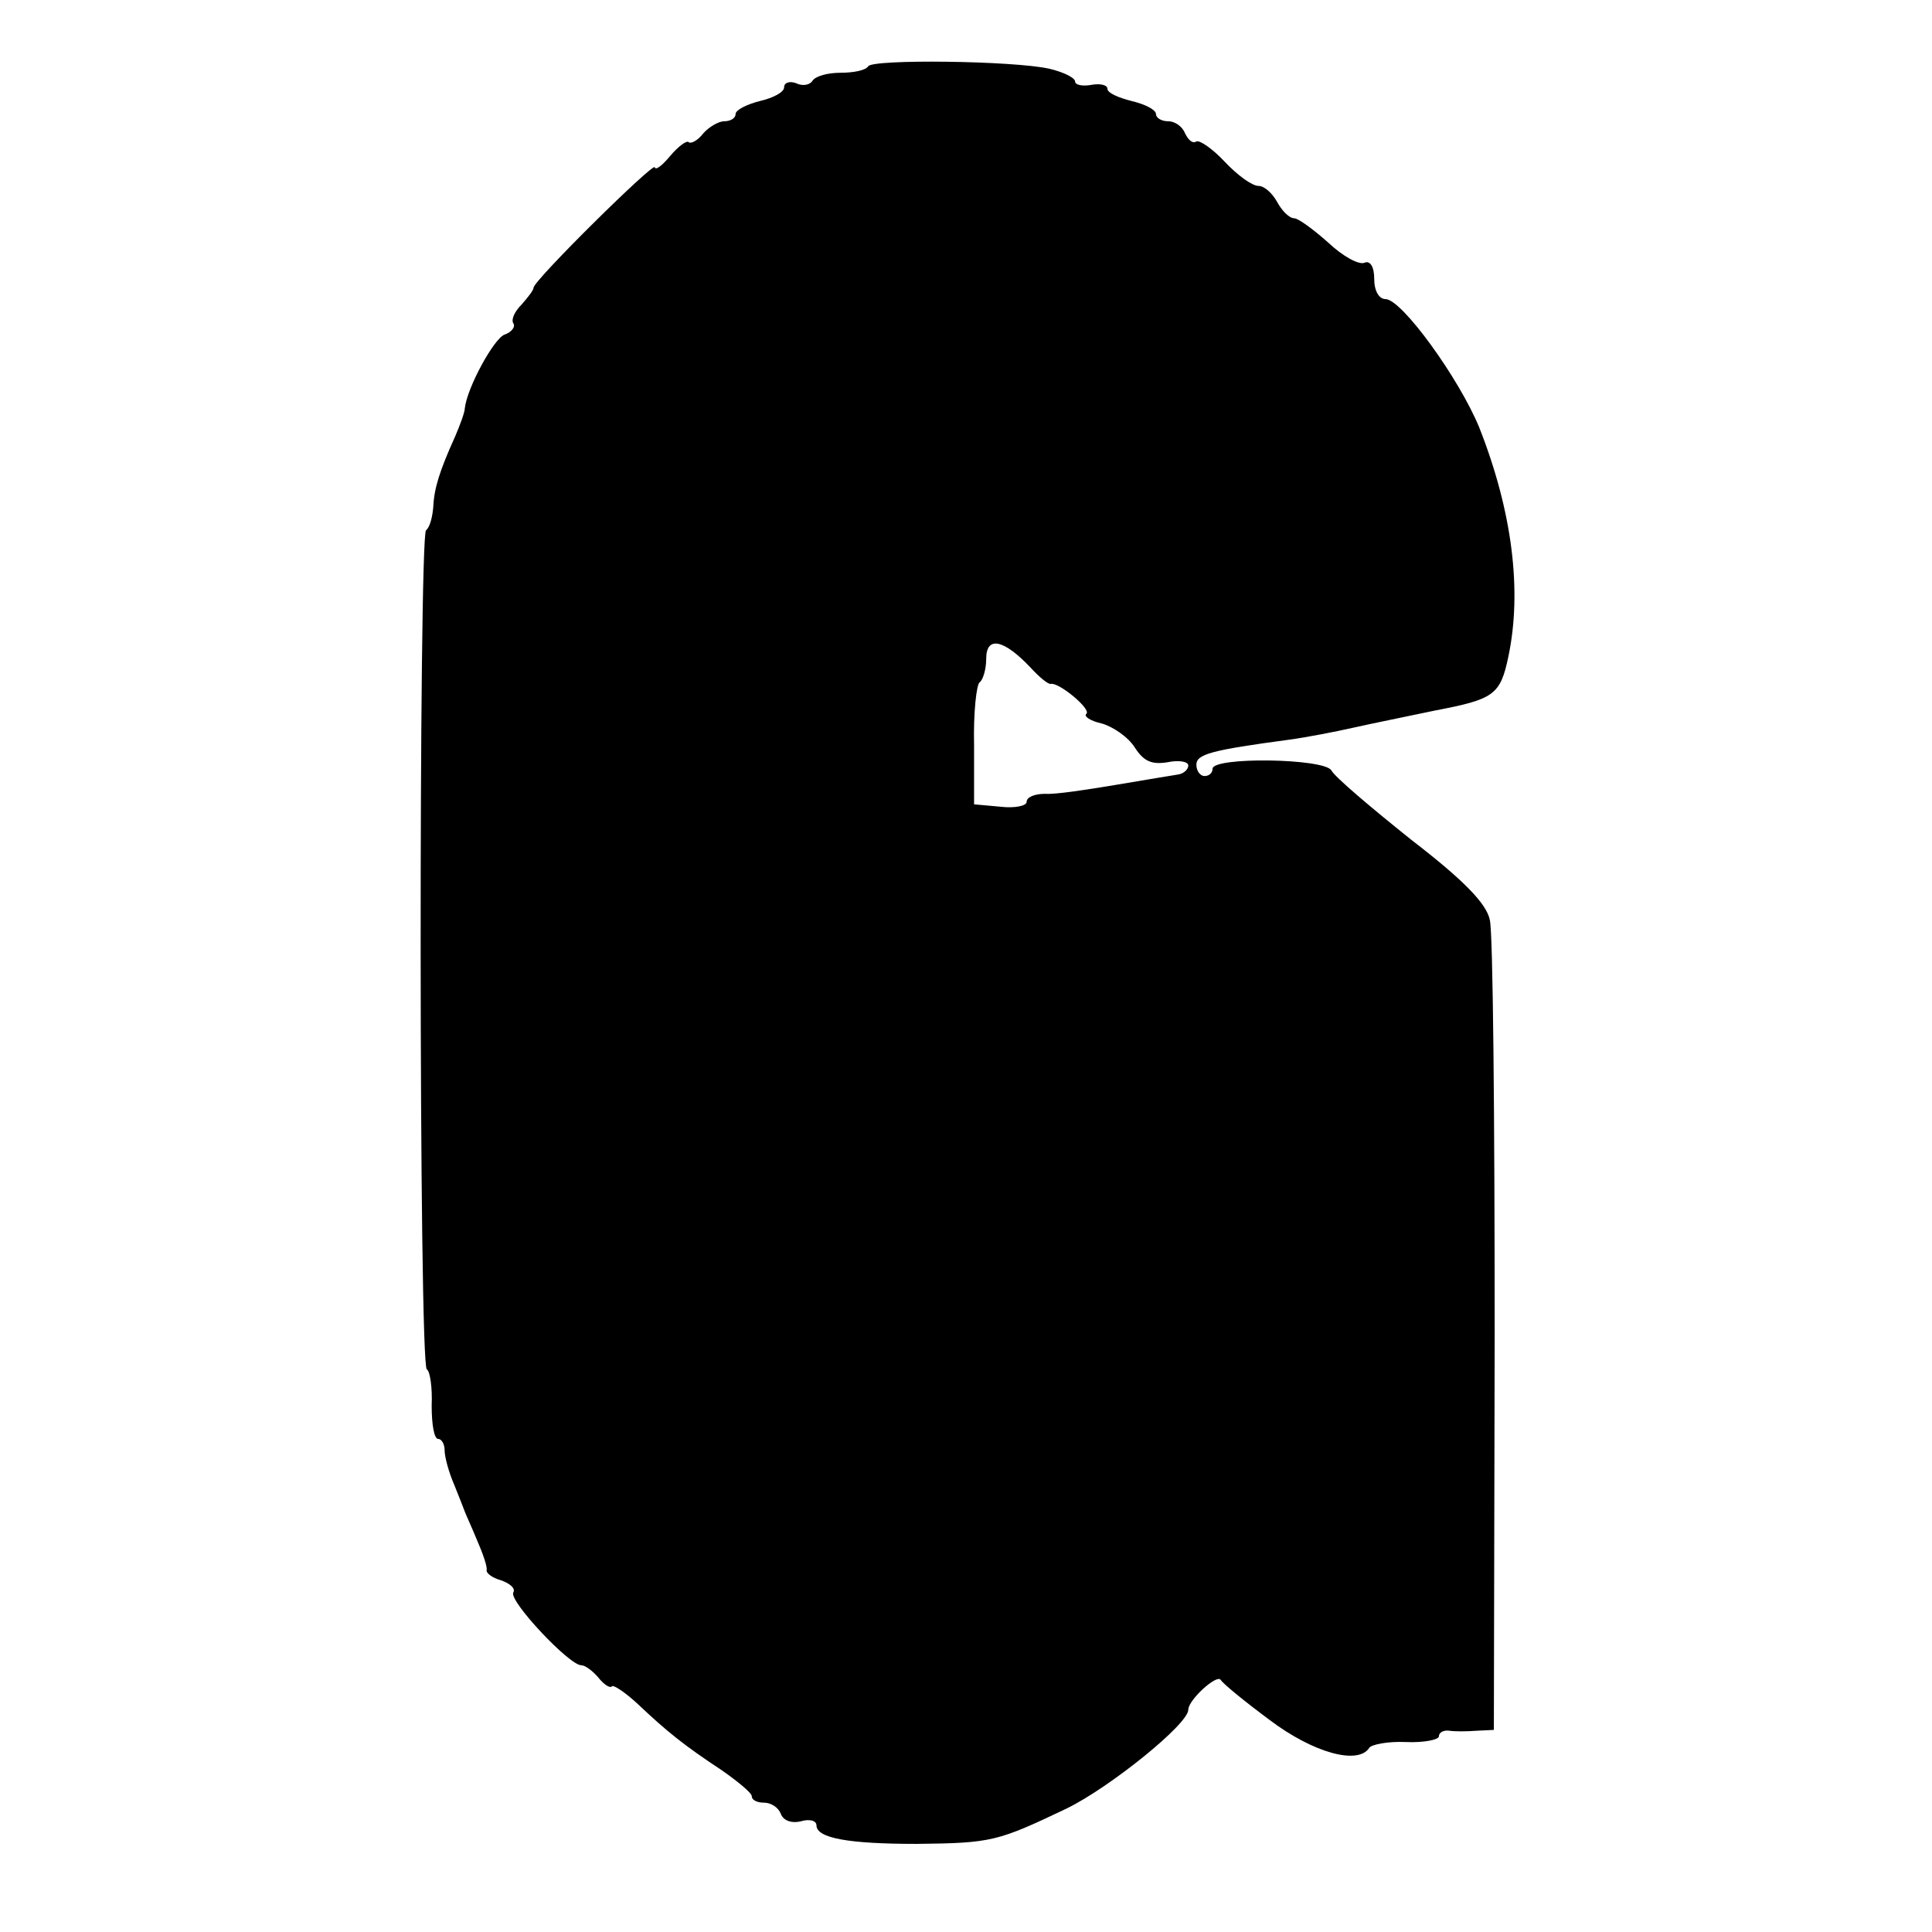 <?xml version="1.0" standalone="no"?>
<!DOCTYPE svg PUBLIC "-//W3C//DTD SVG 20010904//EN"
 "http://www.w3.org/TR/2001/REC-SVG-20010904/DTD/svg10.dtd">
<svg version="1.0" xmlns="http://www.w3.org/2000/svg"
 width="239pt" height="239pt" viewBox="0 0 239 239"
 preserveAspectRatio="xMidYMid meet">
<g transform="translate(0,239) scale(0.1,-0.1)"
fill="#000000" stroke="none">
<path d="M1074 2308 c-3 -5 -18 -8 -34 -8 -16 0 -31 -4 -35 -10 -3 -5 -12 -7
-20 -3 -8 3 -15 1 -15 -5 0 -6 -13 -13 -30 -17 -16 -4 -30 -11 -30 -16 0 -5
-6 -9 -14 -9 -7 0 -19 -7 -26 -15 -7 -9 -15 -13 -18 -11 -2 3 -13 -5 -23 -17
-10 -12 -18 -18 -19 -14 0 8 -150 -140 -150 -149 0 -3 -7 -12 -15 -21 -8 -8
-13 -18 -10 -23 3 -4 -2 -11 -11 -14 -13 -5 -46 -65 -49 -91 0 -5 -6 -21 -12
-35 -19 -42 -26 -64 -27 -87 -1 -12 -4 -25 -9 -29 -9 -10 -9 -1031 1 -1038 4
-2 7 -23 6 -45 0 -23 3 -41 8 -41 4 0 8 -6 8 -14 0 -8 5 -27 12 -43 6 -15 12
-30 13 -33 1 -3 8 -18 15 -35 7 -16 13 -33 12 -37 -1 -4 7 -10 18 -13 11 -4
18 -10 15 -15 -6 -10 69 -90 84 -90 5 0 14 -7 21 -15 7 -9 15 -14 17 -11 2 2
17 -8 32 -22 36 -34 57 -51 104 -82 20 -14 37 -28 37 -32 0 -5 7 -8 15 -8 9 0
18 -6 21 -14 3 -8 13 -12 25 -9 10 3 19 1 19 -5 0 -16 40 -23 124 -23 93 1
100 3 186 44 53 26 150 104 150 122 0 12 35 44 40 37 3 -5 30 -27 61 -50 53
-40 109 -56 123 -34 3 4 23 8 45 7 23 -1 41 3 41 7 0 5 6 8 13 7 6 -1 22 -1
34 0 l21 1 1 488 c0 268 -2 499 -6 514 -4 20 -32 49 -97 99 -50 40 -95 78 -99
86 -9 15 -147 17 -147 2 0 -5 -4 -9 -10 -9 -5 0 -10 6 -10 14 0 13 18 18 115
31 22 3 58 10 80 15 22 5 67 14 100 21 73 14 81 19 91 67 17 81 5 179 -36 283
-25 61 -96 159 -116 159 -8 0 -14 10 -14 25 0 15 -5 23 -12 20 -7 -3 -27 8
-45 25 -18 16 -37 30 -42 30 -6 0 -15 9 -21 20 -6 11 -16 20 -23 20 -8 0 -26
13 -42 30 -15 16 -31 27 -35 25 -5 -3 -10 2 -14 10 -3 8 -12 15 -21 15 -8 0
-15 4 -15 9 0 5 -13 12 -30 16 -16 4 -30 10 -30 15 0 5 -9 7 -20 5 -11 -2 -20
0 -20 4 0 5 -15 12 -32 16 -45 10 -219 12 -224 3z m201 -744 c11 -12 22 -21
25 -20 10 2 50 -31 44 -37 -4 -3 5 -9 19 -12 14 -4 33 -17 41 -30 11 -17 21
-21 40 -18 14 3 26 1 26 -4 0 -5 -6 -10 -12 -11 -7 -1 -42 -7 -78 -13 -36 -6
-75 -12 -87 -11 -13 0 -23 -4 -23 -10 0 -5 -15 -8 -32 -6 l-33 3 0 73 c-1 40
3 76 7 78 4 3 8 16 8 29 0 29 22 24 55 -11z"/>
</g>
</svg>
